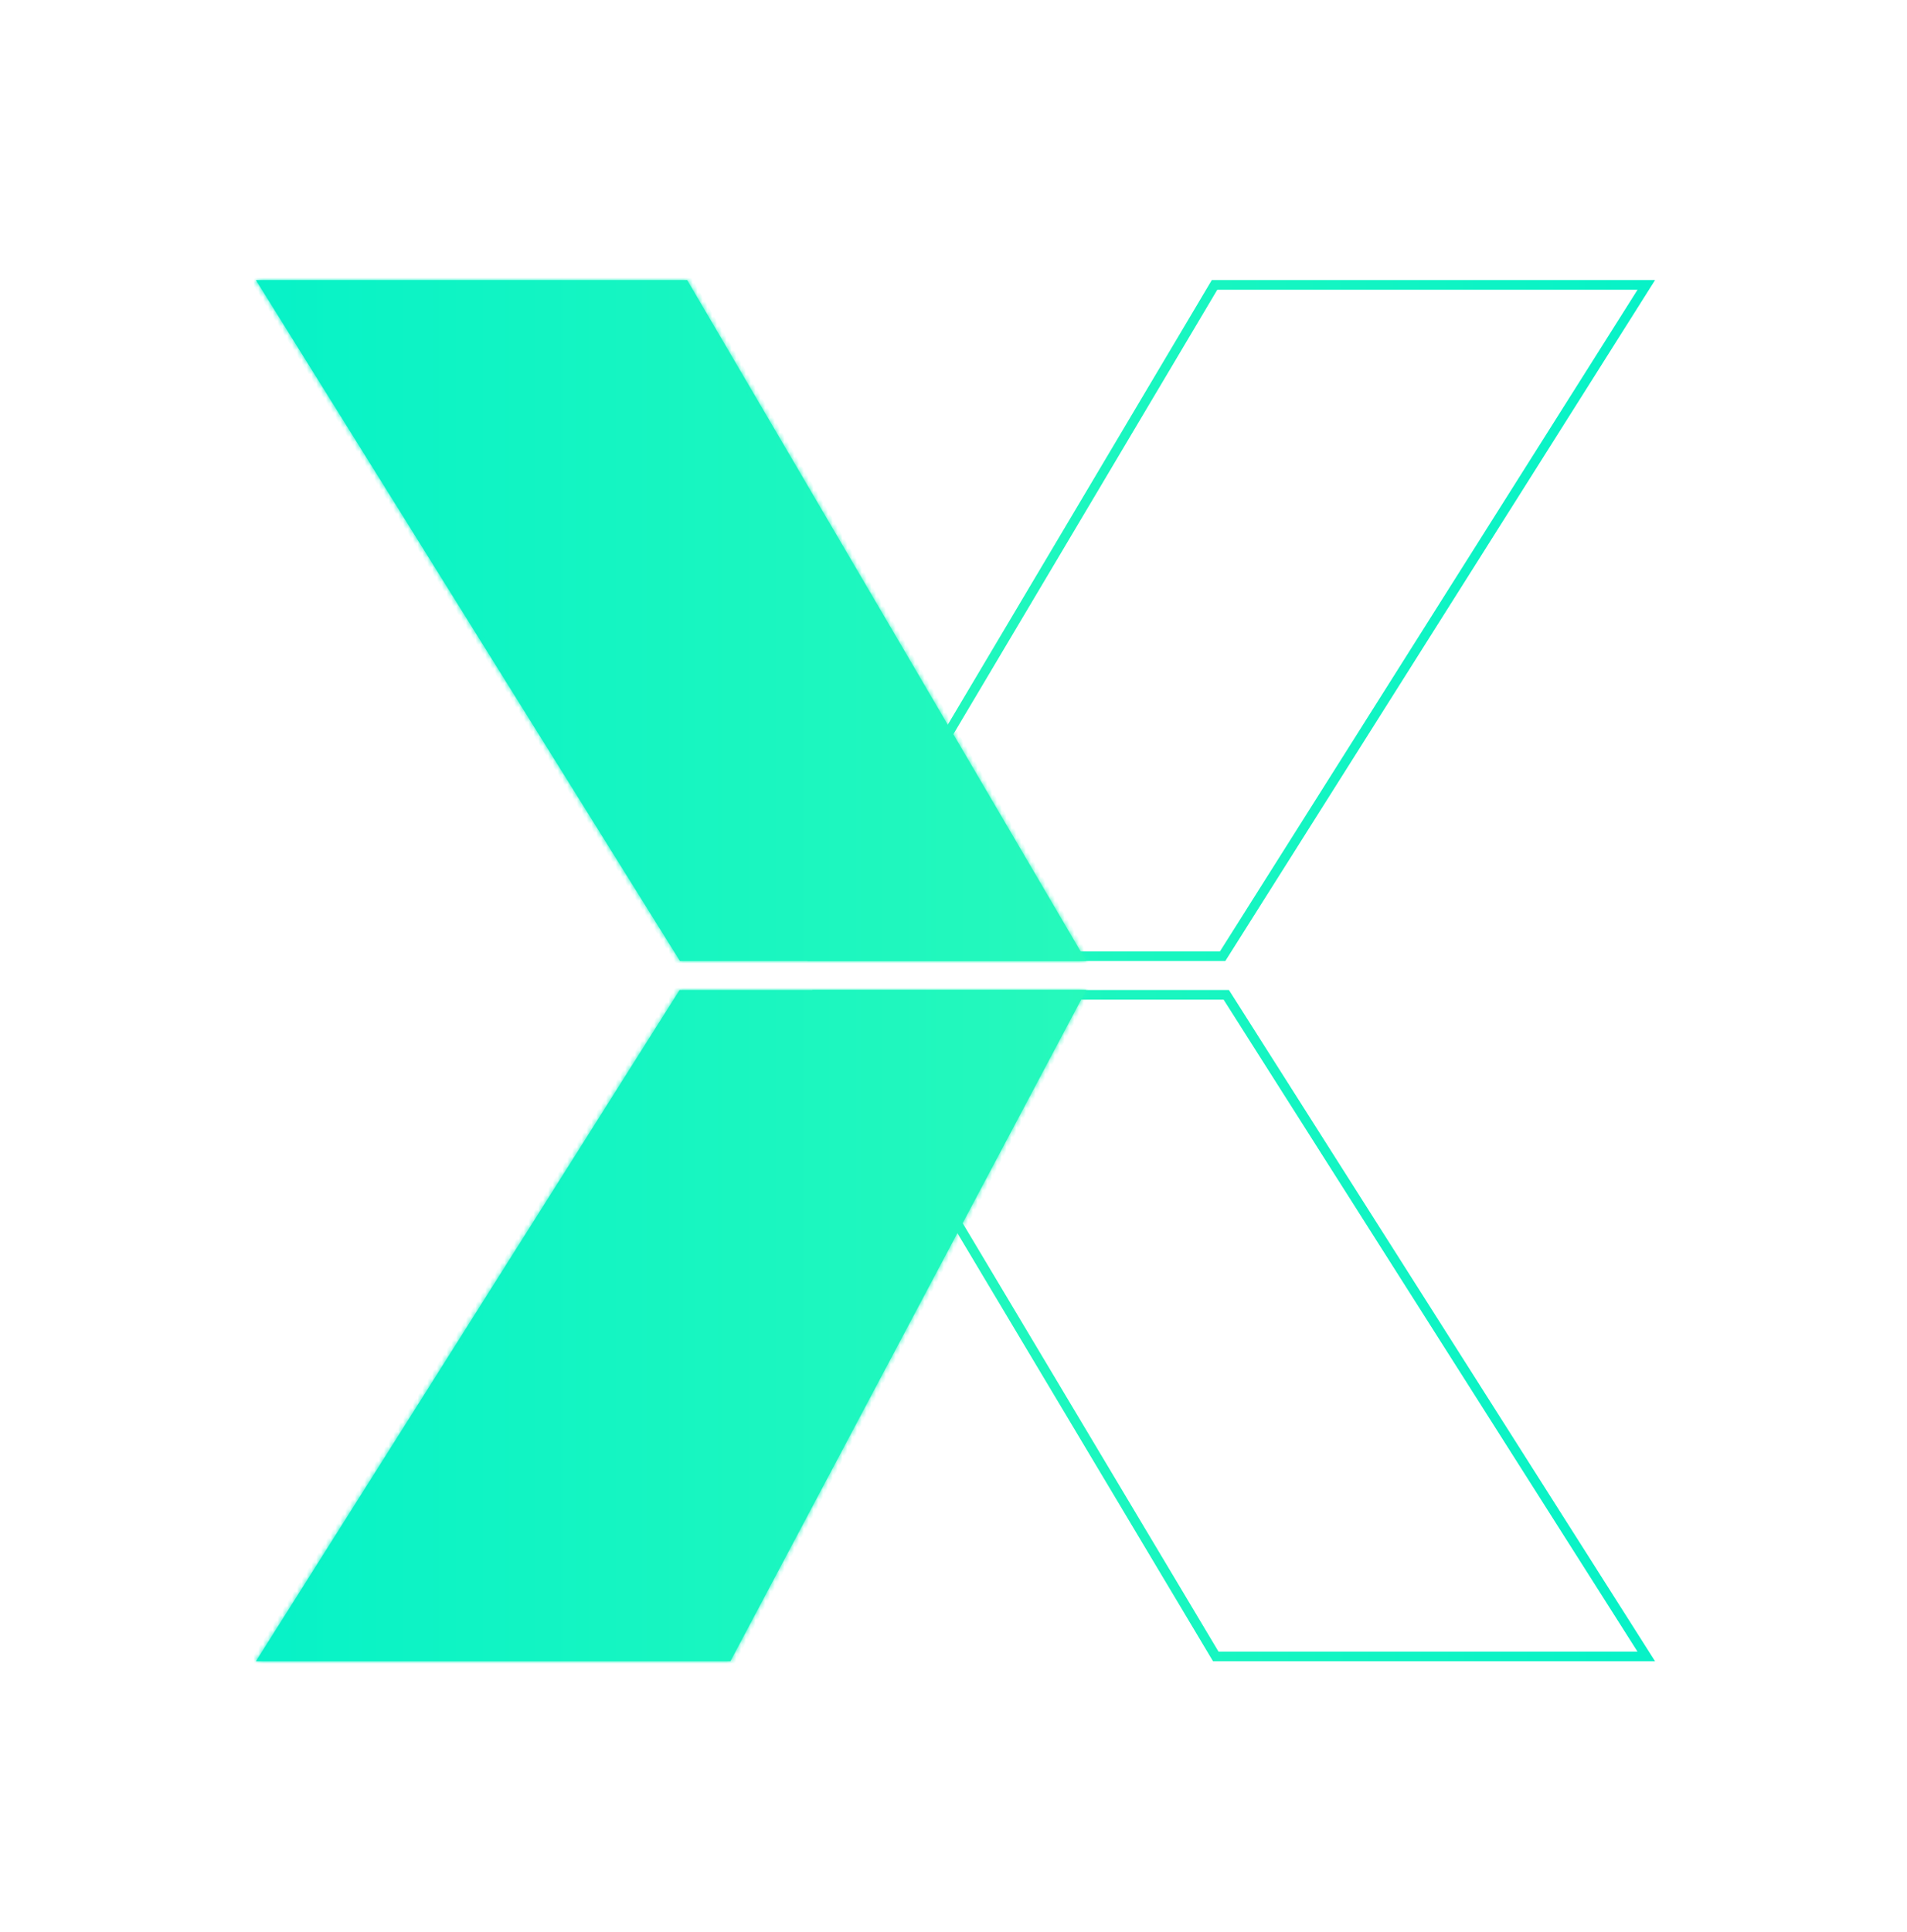 <svg xmlns="http://www.w3.org/2000/svg" width="395" height="400" fill="none" viewBox="0 0 395 400"><path stroke="url(#paint0_linear_1499_230509)" stroke-width="2" d="M251.83 343H341L254 206H170L251.83 343Z"/><path stroke="url(#paint1_linear_1499_230509)" stroke-width="2" d="M251.57 59H341L253.245 198H169L251.57 59Z"/><mask id="path-4-inside-1_1499_230509" fill="#fff"><path fill-rule="evenodd" d="M53 58H142.341L225 199H140.838L53 58ZM151.286 344H53L140.755 205H225L151.286 344Z" clip-rule="evenodd"/></mask><path fill="url(#paint2_linear_1499_230509)" fill-rule="evenodd" d="M53 58H142.341L225 199H140.838L53 58ZM151.286 344H53L140.755 205H225L151.286 344Z" clip-rule="evenodd"/><path fill="url(#paint3_linear_1499_230509)" d="M142.341 58L143.204 57.494L142.914 57H142.341V58ZM53 58V57H51.199L52.151 58.529L53 58ZM225 199V200H226.745L225.863 198.494L225 199ZM140.838 199L139.99 199.529L140.283 200H140.838V199ZM53 344L52.154 343.466L51.186 345H53V344ZM151.286 344V345H151.887L152.169 344.469L151.286 344ZM140.755 205V204H140.204L139.91 204.466L140.755 205ZM225 205L225.883 205.469L226.662 204H225V205ZM142.341 57H53V59H142.341V57ZM225.863 198.494L143.204 57.494L141.479 58.506L224.137 199.506L225.863 198.494ZM140.838 200H225V198H140.838V200ZM52.151 58.529L139.99 199.529L141.687 198.471L53.849 57.471L52.151 58.529ZM53 345H151.286V343H53V345ZM139.91 204.466L52.154 343.466L53.846 344.534L141.601 205.534L139.91 204.466ZM225 204H140.755V206H225V204ZM152.169 344.469L225.883 205.469L224.117 204.531L150.402 343.531L152.169 344.469Z" mask="url(#path-4-inside-1_1499_230509)"/><defs><linearGradient id="paint0_linear_1499_230509" x1="165.292" x2="341" y1="273.339" y2="273.339" gradientUnits="userSpaceOnUse"><stop stop-color="#27F9BB"/><stop offset="1" stop-color="#07F2C7"/></linearGradient><linearGradient id="paint1_linear_1499_230509" x1="164.264" x2="341" y1="129.678" y2="129.678" gradientUnits="userSpaceOnUse"><stop stop-color="#27F9BB"/><stop offset="1" stop-color="#07F2C7"/></linearGradient><linearGradient id="paint2_linear_1499_230509" x1="229.736" x2="53" y1="203.424" y2="203.424" gradientUnits="userSpaceOnUse"><stop stop-color="#27F9BB"/><stop offset="1" stop-color="#07F2C7"/></linearGradient><linearGradient id="paint3_linear_1499_230509" x1="229.736" x2="53" y1="203.424" y2="203.424" gradientUnits="userSpaceOnUse"><stop stop-color="#27F9BB"/><stop offset="1" stop-color="#07F2C7"/></linearGradient></defs></svg>